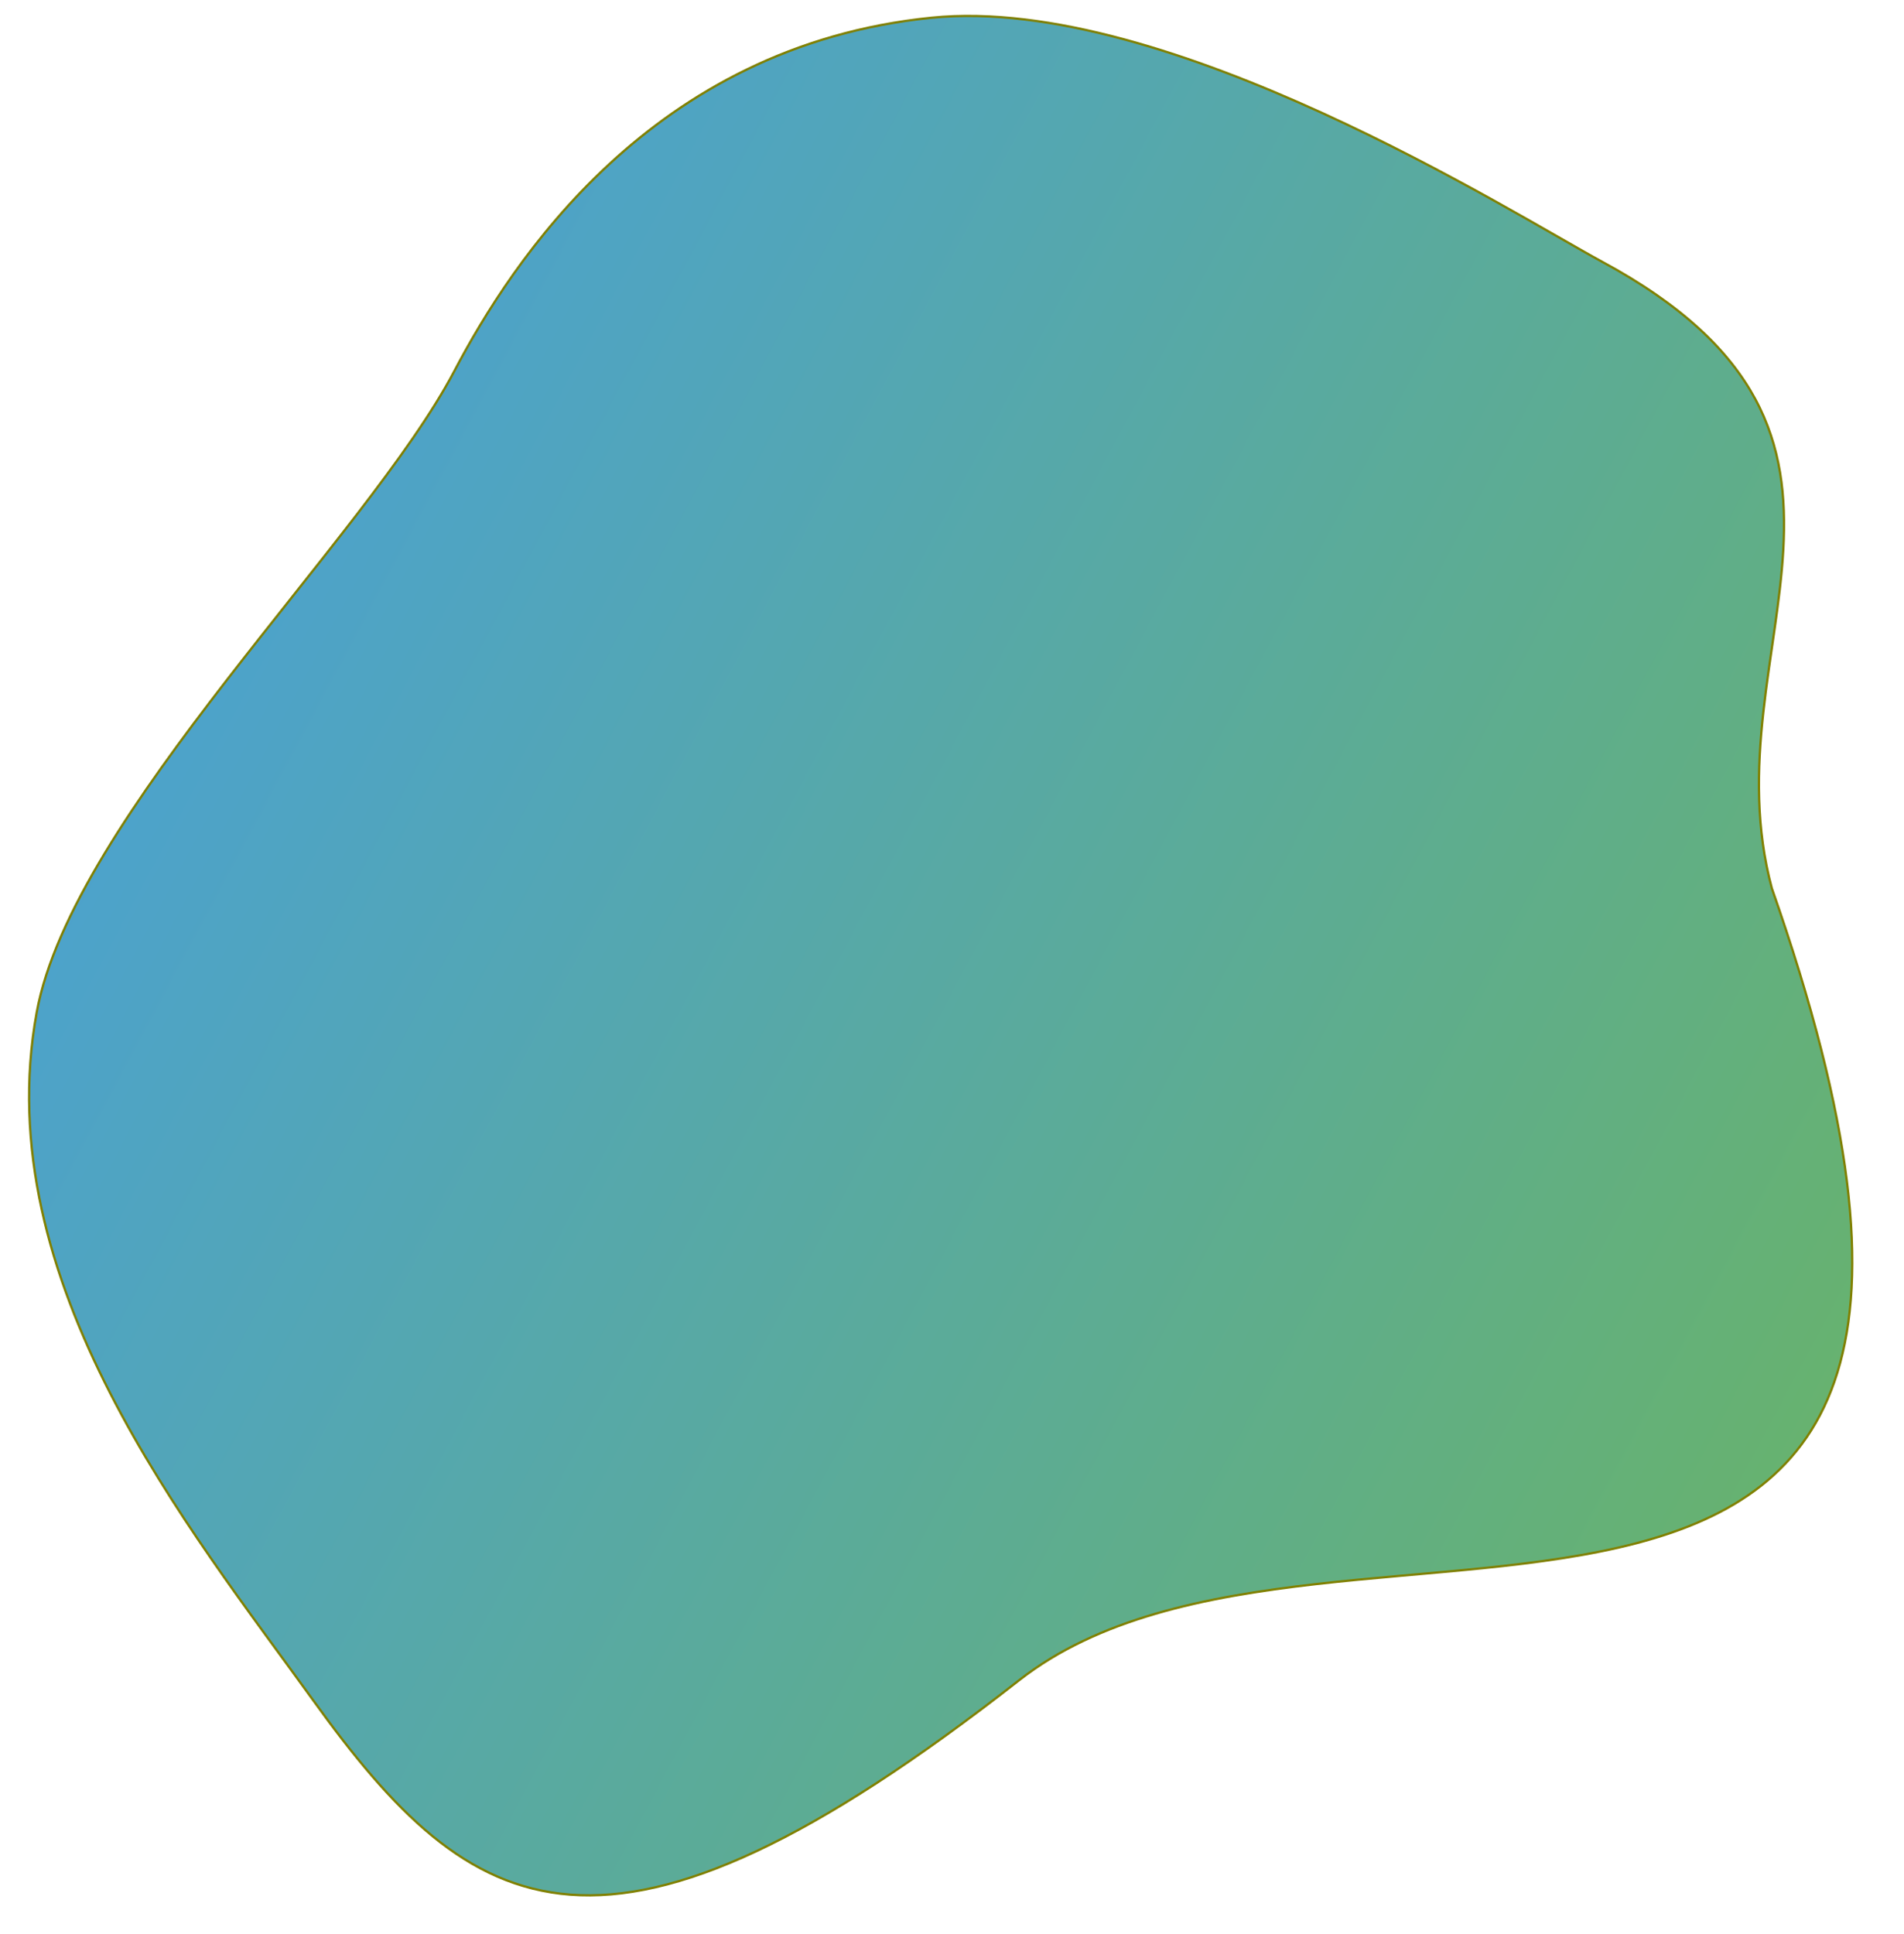 <?xml version="1.0" encoding="UTF-8" standalone="no"?>
<svg
   xmlns:dc="http://purl.org/dc/elements/1.1/"
   xmlns:cc="http://creativecommons.org/ns#"
   xmlns:rdf="http://www.w3.org/1999/02/22-rdf-syntax-ns#"
   xmlns:svg="http://www.w3.org/2000/svg"
   xmlns="http://www.w3.org/2000/svg"
   xmlns:xlink="http://www.w3.org/1999/xlink"
   xmlns:sodipodi="http://sodipodi.sourceforge.net/DTD/sodipodi-0.dtd"
   xmlns:inkscape="http://www.inkscape.org/namespaces/inkscape"
   width="838"
   height="851"
   viewBox="0 0 221.722 225.161"
   version="1.1"
   id="svg14080"
   inkscape:version="1.0 (4035a4fb49, 2020-05-01)"
   sodipodi:docname="forme.svg">
  <defs
     id="defs14074">
    <linearGradient
       inkscape:collect="always"
       id="linearGradient14698">
      <stop
         style="stop-color:#67b26f;stop-opacity:1"
         offset="0"
         id="stop14694" />
      <stop
         style="stop-color:#4ca2cd;stop-opacity:1"
         offset="1"
         id="stop14696" />
    </linearGradient>
    <linearGradient
       gradientTransform="translate(-6.949,-2.673)"
       inkscape:collect="always"
       xlink:href="#linearGradient14698"
       id="linearGradient14700"
       x1="218.142"
       y1="173.274"
       x2="28.207"
       y2="71.712"
       gradientUnits="userSpaceOnUse" />
  </defs>
  <sodipodi:namedview
     id="base"
     pagecolor="#ffffff"
     bordercolor="#666666"
     borderopacity="1.0"
     inkscape:pageopacity="0.0"
     inkscape:pageshadow="2"
     inkscape:zoom="0.49497475"
     inkscape:cx="361.25568"
     inkscape:cy="549.64773"
     inkscape:document-units="mm"
     inkscape:current-layer="layer1"
     inkscape:document-rotation="0"
     showgrid="false"
     units="px"
     inkscape:window-width="1577"
     inkscape:window-height="967"
     inkscape:window-x="1278"
     inkscape:window-y="359"
     inkscape:window-maximized="0" />
  <g
     inkscape:label="Calque 1"
     inkscape:groupmode="layer"
     id="layer1">
    <path
       id="forme"
       style="fill:url(#linearGradient14700);fill-opacity:1;stroke:#808000;stroke-width:0.265"
       d="m 206.332,103.433 c 38.311,109.08 -50.923,63.453 -87.664,92.208 -48.251,37.763 -63.706,27.993 -82.146,2.399 C 22.021,177.914 -1.465,149.228 4.276,117.866 8.428,95.189 42.721,62.561 52.897,43.224 59.583,30.519 75.832,5.333 108.504,2.062 c 27.449,-2.748 67.781,22.865 78.05,28.407 37.468,20.219 12.241,44.82 19.778,72.965"
       sodipodi:nodetypes="cssssssc" />
  </g>

  <animate 
   id="anim1"
   xlink:href="#forme"
    attributeName="d"
    from="m 206.332,103.433 c 38.311,109.08 -50.923,63.453 -87.664,92.208 -48.251,37.763 -63.706,27.993 -82.146,2.399 C 22.021,177.914 -1.465,149.228 4.276,117.866 8.428,95.189 42.721,62.561 52.897,43.224 59.583,30.519 75.832,5.333 108.504,2.062 c 27.449,-2.748 67.781,22.865 78.05,28.407 37.468,20.219 12.241,44.82 19.778,72.965"
    to="m 206.332,103.433 c 13.722,106.407 -37.56,85.904 -80.715,94.881 C 65.629,210.792 60.842,221.496 42.402,195.902 27.901,175.776 10.295,154.573 16.036,123.211 20.188,100.534 9.045,47.06 19.221,27.722 25.907,15.017 75.832,5.333 108.504,2.062 c 27.449,-2.748 81.68,11.106 91.948,16.647 37.468,20.219 -1.657,56.58 5.88,84.724" 
   
    dur="4s"
      fill="freeze"
       begin="0s; anim2.end"
    
  
  />


  <animate 
   id="anim2"
   xlink:href="#forme"
    attributeName="d"
    from="m 206.332,103.433 c 13.722,106.407 -37.56,85.904 -80.715,94.881 C 65.629,210.792 60.842,221.496 42.402,195.902 27.901,175.776 10.295,154.573 16.036,123.211 20.188,100.534 9.045,47.06 19.221,27.722 25.907,15.017 75.832,5.333 108.504,2.062 c 27.449,-2.748 81.68,11.106 91.948,16.647 37.468,20.219 -1.657,56.58 5.88,84.724" 
    to="m 206.332,103.433 c 38.311,109.08 -50.923,63.453 -87.664,92.208 -48.251,37.763 -63.706,27.993 -82.146,2.399 C 22.021,177.914 -1.465,149.228 4.276,117.866 8.428,95.189 42.721,62.561 52.897,43.224 59.583,30.519 75.832,5.333 108.504,2.062 c 27.449,-2.748 67.781,22.865 78.05,28.407 37.468,20.219 12.241,44.82 19.778,72.965"
   
    dur="4s"
      fill="freeze"
       begin="anim1.end"
    
  
  /> 
</svg>
